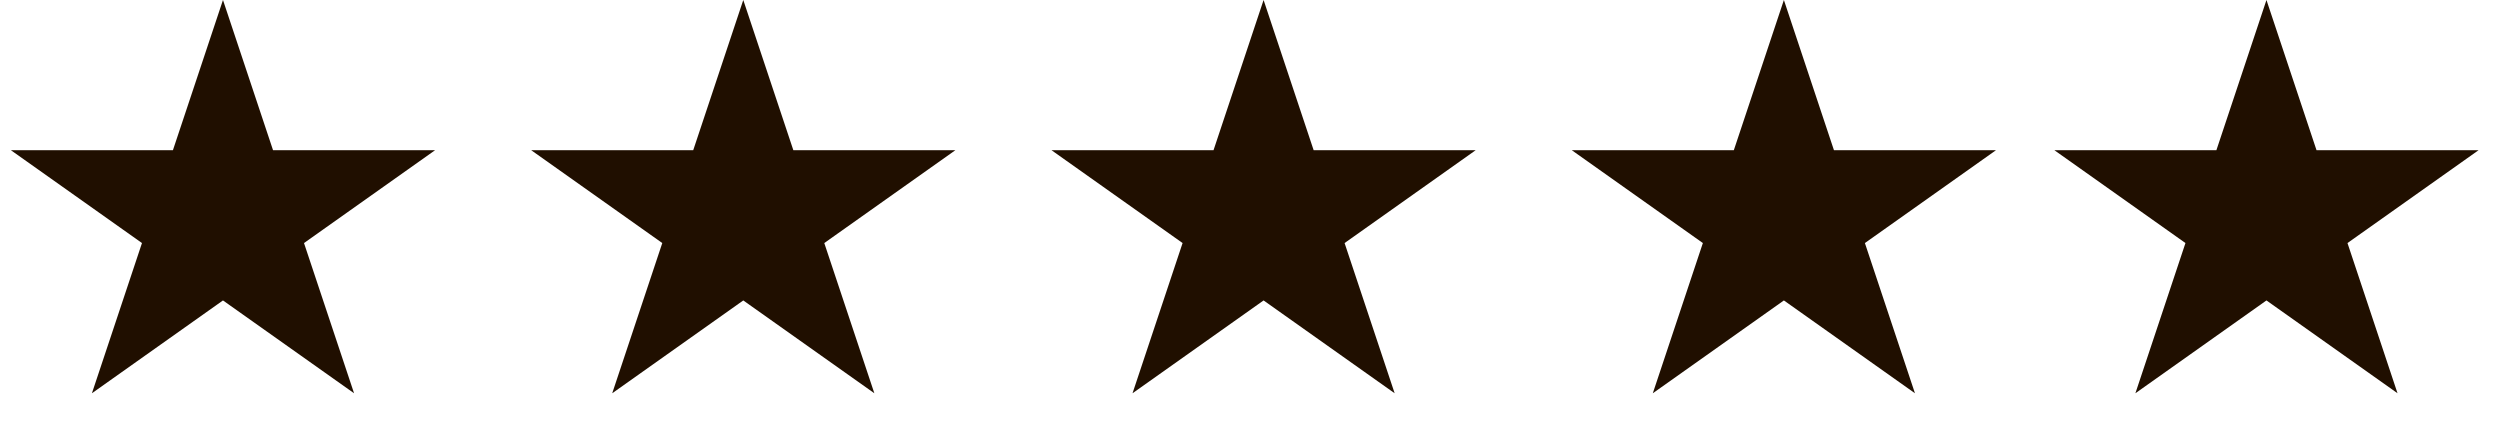 <svg width="115" height="20" viewBox="0 0 115 20" fill="none" xmlns="http://www.w3.org/2000/svg">
<path d="M10.257 0L12.56 6.91H20.013L13.984 11.18L16.287 18.09L10.257 13.82L4.228 18.09L6.531 11.18L0.502 6.91H7.954L10.257 0Z" fill="#200F00"/>
<path d="M34.191 0L36.494 6.91H43.946L37.917 11.18L40.22 18.09L34.191 13.82L28.162 18.09L30.465 11.18L24.436 6.91H31.888L34.191 0Z" fill="#200F00"/>
<path d="M58.125 0L60.428 6.91H67.88L61.851 11.18L64.154 18.09L58.125 13.82L52.096 18.09L54.399 11.18L48.37 6.91H55.822L58.125 0Z" fill="#200F00"/>
<path d="M82.059 0L84.362 6.91H91.814L85.785 11.18L88.088 18.09L82.059 13.82L76.029 18.09L78.332 11.18L72.303 6.91H79.756L82.059 0Z" fill="#200F00"/>
<path d="M104.257 0L106.56 6.91H114.013L107.984 11.18L110.286 18.09L104.257 13.82L98.228 18.09L100.531 11.18L94.502 6.91H101.954L104.257 0Z" fill="#200F00"/>
</svg>
